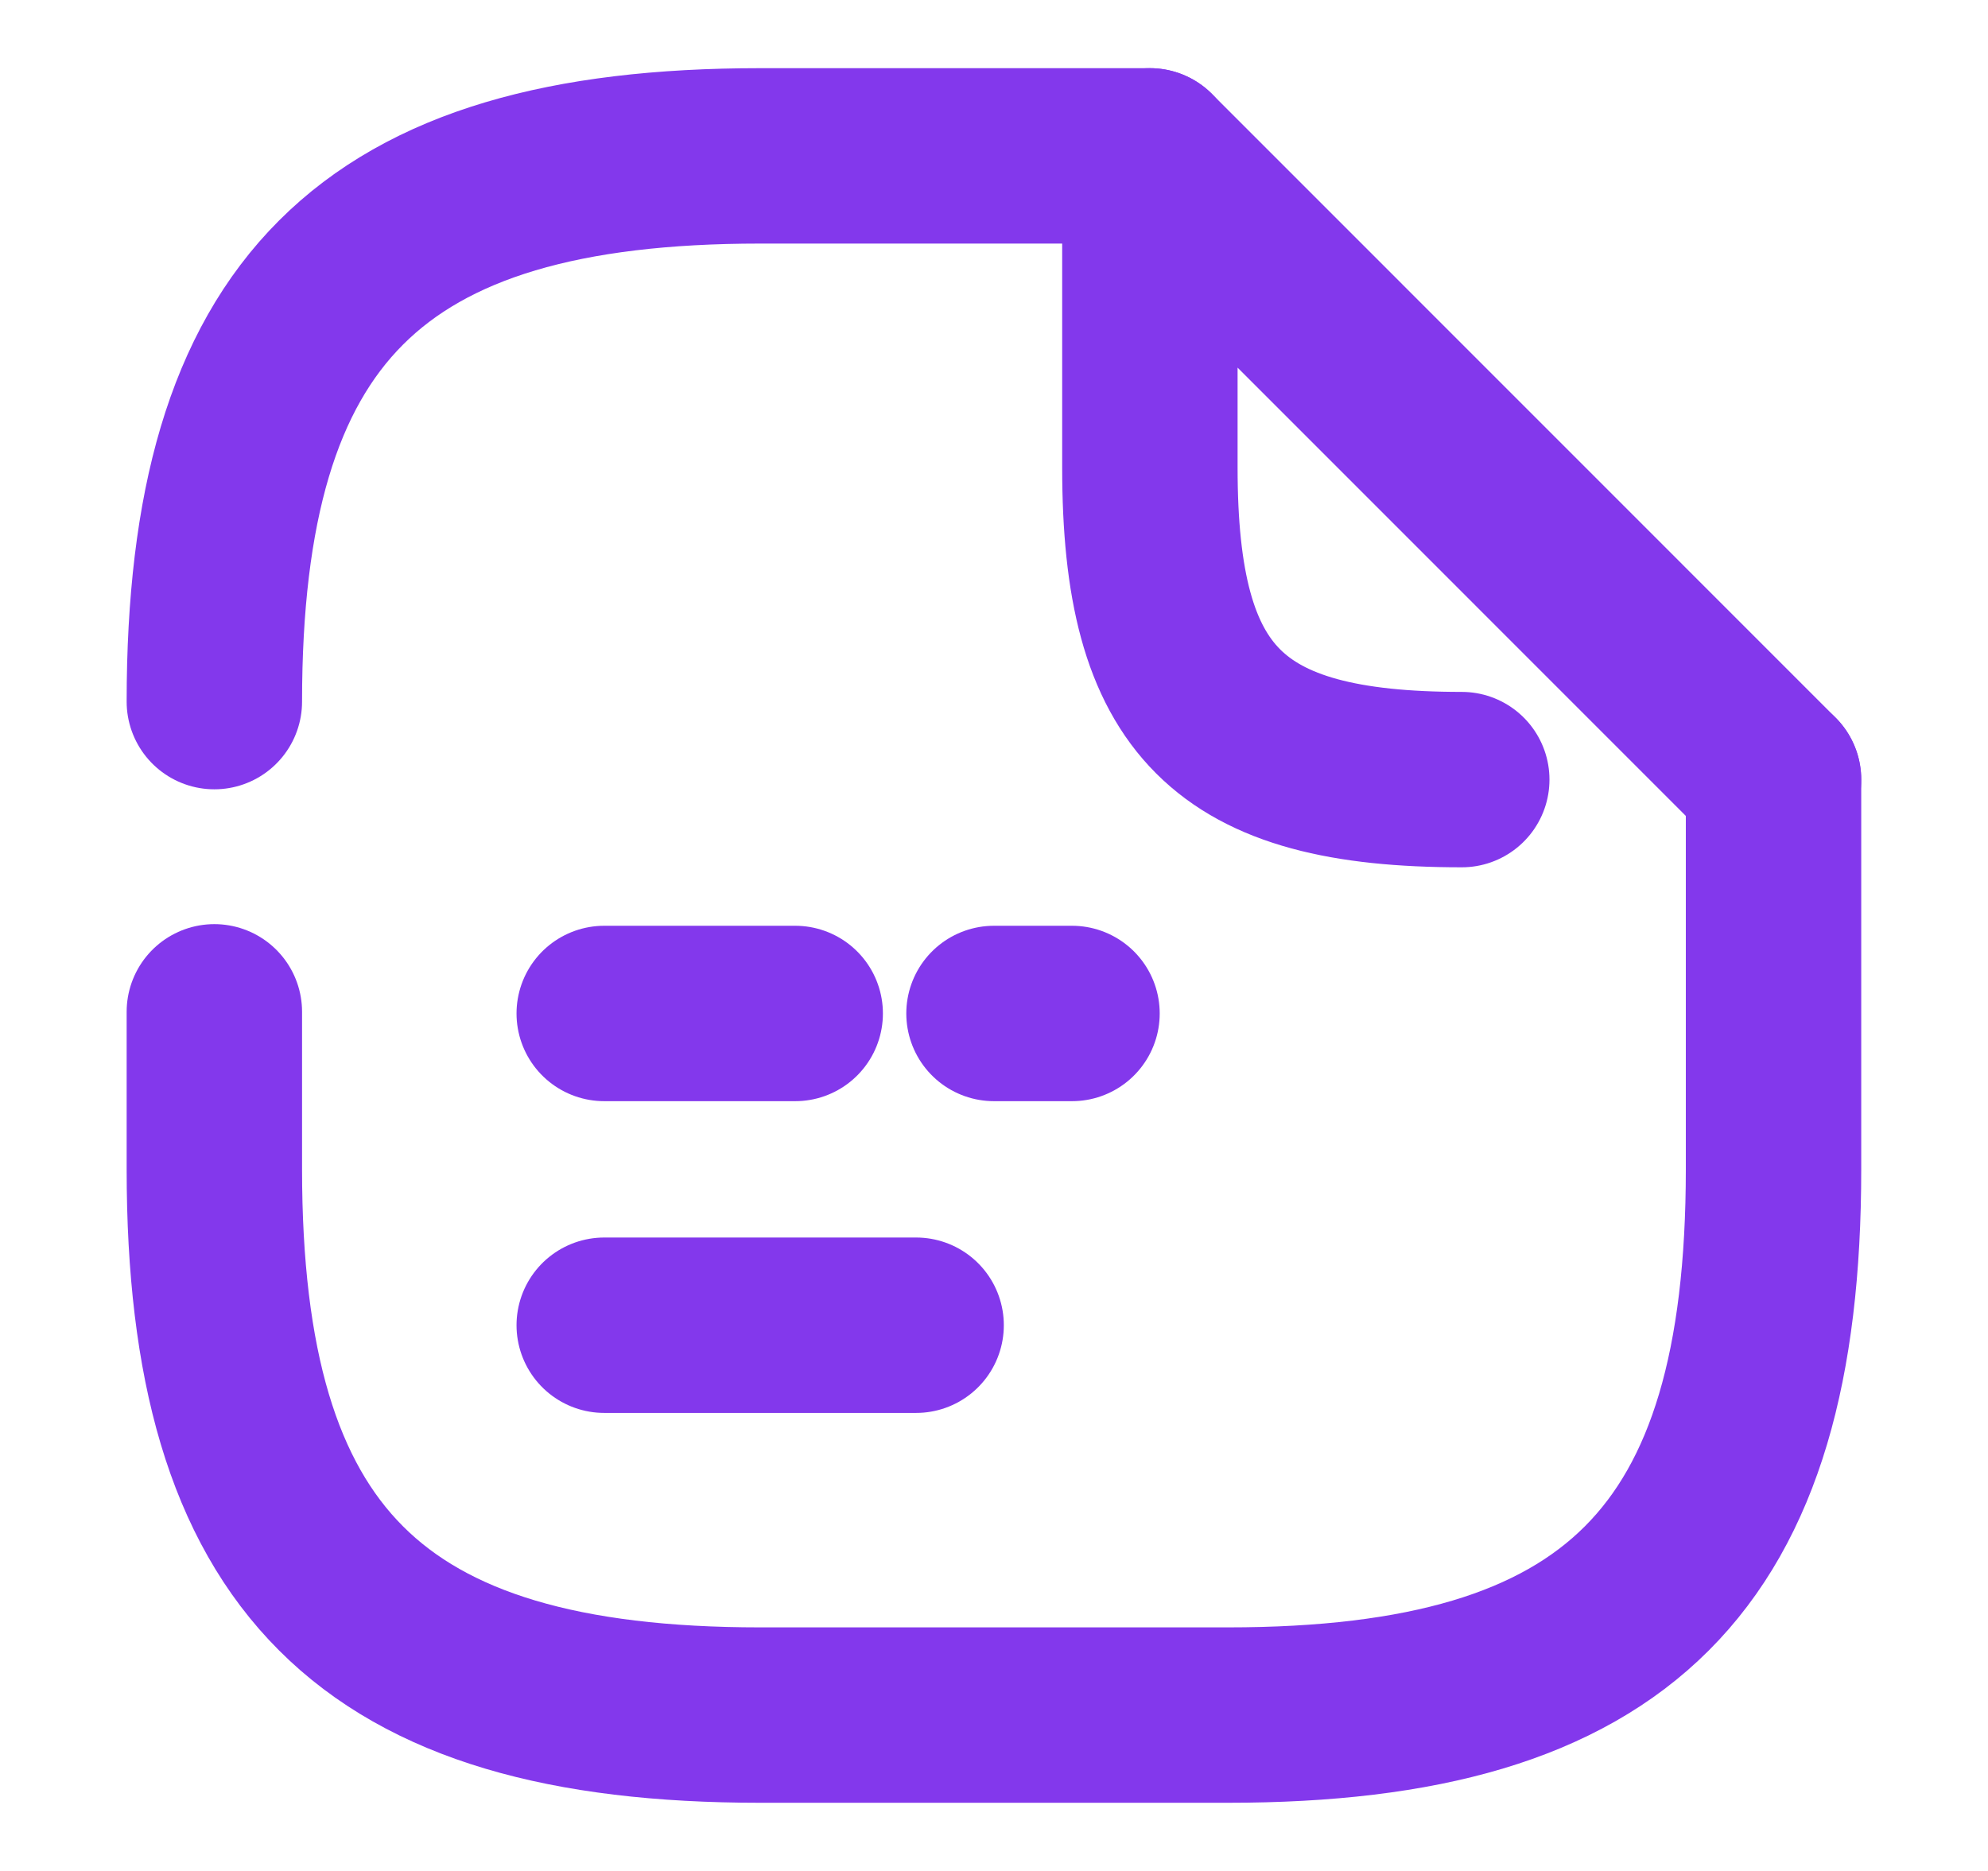 <svg width="17" height="16" viewBox="0 0 17 16" fill="none" xmlns="http://www.w3.org/2000/svg">
<path d="M8.5 8.667H9.167" stroke="#8338EC" stroke-width="1.5" stroke-linecap="round" stroke-linejoin="round"/>
<path d="M5.167 8.667H6.8" stroke="#8338EC" stroke-width="1.5" stroke-linecap="round" stroke-linejoin="round"/>
<path d="M5.167 11.333H7.834" stroke="#8338EC" stroke-width="1.5" stroke-linecap="round" stroke-linejoin="round"/>
<path d="M1.833 6C1.833 2.667 3.166 1.333 6.5 1.333H9.833" stroke="#8338EC" stroke-width="1.5" stroke-linecap="round" stroke-linejoin="round"/>
<path d="M15.166 6.667V10C15.166 13.333 13.833 14.667 10.5 14.667H6.5C3.166 14.667 1.833 13.333 1.833 10V8.653" stroke="#8338EC" stroke-width="1.5" stroke-linecap="round" stroke-linejoin="round"/>
<path d="M12.5 6.667C10.5 6.667 9.833 6 9.833 4V1.333L15.166 6.667" stroke="#8338EC" stroke-width="1.5" stroke-linecap="round" stroke-linejoin="round"/>
</svg>
